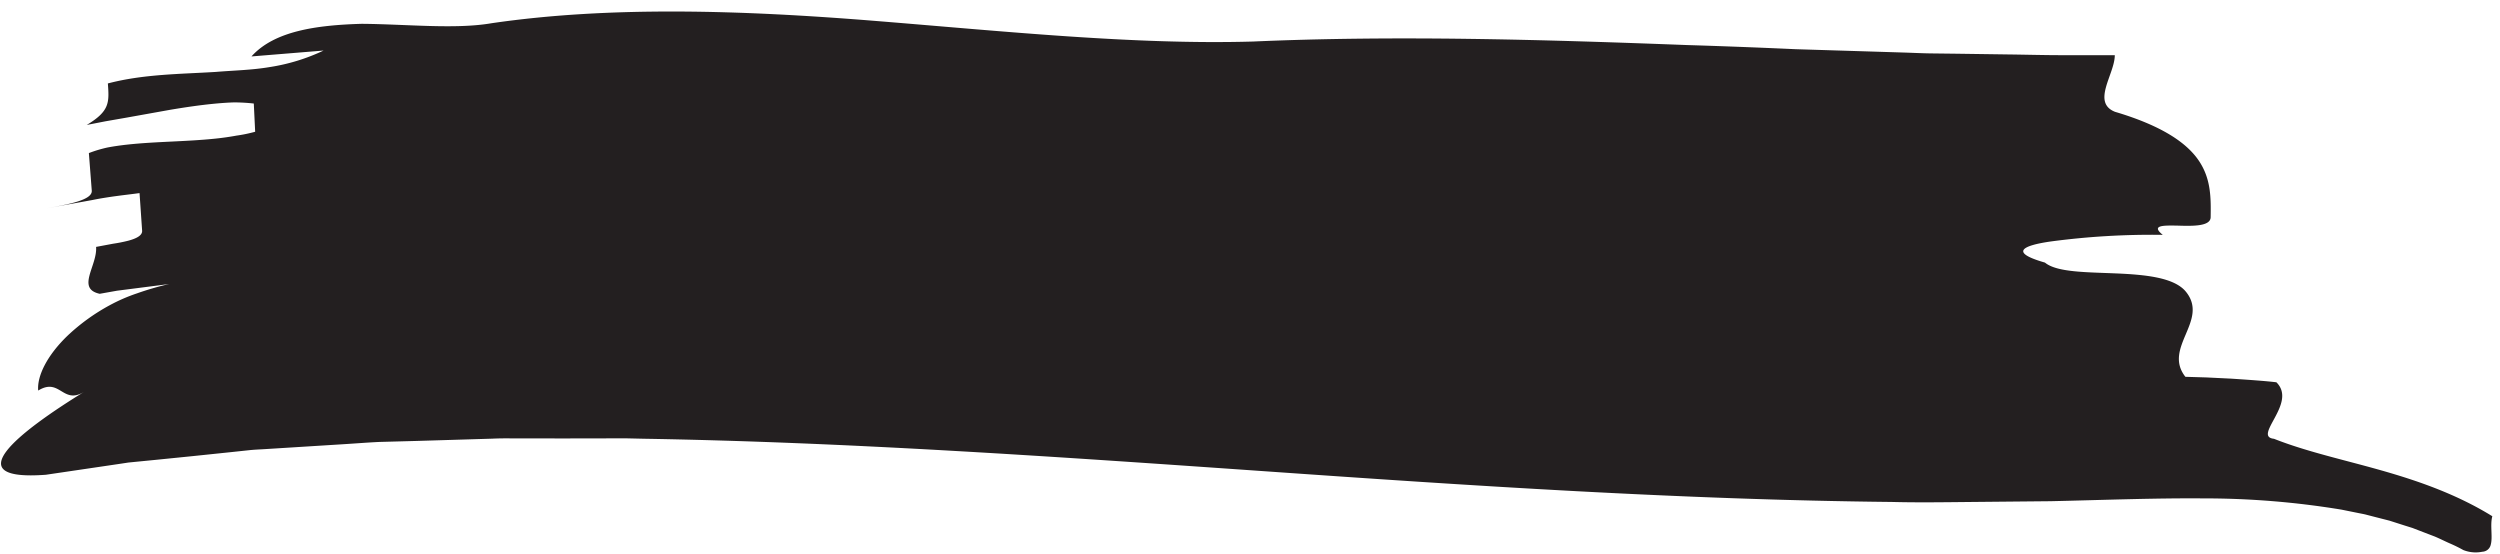 <svg xmlns="http://www.w3.org/2000/svg" width="501.315" height="111.042" viewBox="0 0 501.315 111.042">
  <path id="Path_2104" data-name="Path 2104" d="M96.948,3.316c23.749-3.892,50.265-3.464,76.574-1.8s52.544,3.959,76.21,2.868C278.154,2.647,307.546,3,336.678,3.612q10.906.148,21.787.46l21.577.3c1.789.025,3.582.084,5.36.085l5.322-.027L401.315,4.4c3.526-.018,7,.025,10.53-.033l10.65-.179c.069,3.78-4.549,9.534.231,11.348,9.619,2.676,14.629,6.075,17.068,9.65s2.464,7.379,2.473,11.154c0,1.867-3.591,1.839-6.589,1.8-2.985,0-5.365.014-2.958,1.9a153.2,153.2,0,0,0-22.428,1.709c-5.849.942-8.185,2.357-1.089,4.252,2.388,1.913,8.278,1.776,14.179,1.925s11.828.589,14.208,3.474c2.383,2.865,1.218,5.689.081,8.512s-2.258,5.646.074,8.508l4.179.053,5.008.159c3.417.169,6.828.342,9.072.575,2.2,2.088.975,4.822-.185,7.087s-2.29,4.057-.107,4.249c6.516,2.449,13.9,3.923,21.483,5.931s15.365,4.57,22.558,8.852c-.46,1.751.182,4.164-.218,5.7a1.8,1.8,0,0,1-1.651,1.447,6.729,6.729,0,0,1-3.825-.268,29.781,29.781,0,0,0-2.869-1.344c-.972-.416-1.924-.877-2.909-1.272l-3-1.091-1.5-.55-1.545-.455-3.085-.929-3.175-.754-1.586-.383c-.53-.125-1.083-.2-1.623-.308l-3.258-.6a169.254,169.254,0,0,0-27.828-1.786c-9.76.091-19.908.665-30.518,1.084l-15.944.424c-5.319.143-10.647.317-15.942.267-42.477.274-84.743-1.841-126.53-4.059-41.768-2.2-83.095-4.364-123.792-4.36l-3.818-.023-3.8.077-7.6.143-7.594.127-3.8.057c-1.267.006-2.53.04-3.784.119L83.487,87.3l-7.536.33c-2.5.161-4.99.407-7.486.6L53.51,89.421c-1.243.111-2.5.158-3.732.318l-3.707.458-7.413.9-7.412.876L27.54,92.4l-1.852.215-1.835.309L9.174,95.347C-8.857,97,3.554,86.906,16.6,78.569c-4.325,2.776-4.908-2.851-9.251-.074-.3-2.809,1.556-7.005,5.8-11.2a40.052,40.052,0,0,1,8.175-6.11,34.439,34.439,0,0,1,5.487-2.508,59.469,59.469,0,0,1,6.43-1.987l-6.953,1.013-3.478.506-3.46.678c-4.793-.959-.542-5.634-.886-9.388l3.416-.7a29.849,29.849,0,0,0,2.977-.642c1.732-.491,2.86-1.133,2.779-2.075-.161-1.877-.484-5.641-.645-7.519-2.352.372-5.9.766-9.411,1.546L8.2,41.973c4.689-.931,9.381-1.863,9.206-3.739s-.532-5.636-.71-7.518a25.692,25.692,0,0,1,3.715-1.184c1.311-.272,2.684-.488,4.1-.665,2.827-.352,5.818-.551,8.806-.747s5.974-.4,8.8-.747c1.413-.174,2.784-.393,4.1-.661a29.1,29.1,0,0,0,3.744-.839l-.37-5.653c-1.212-.118-2.494-.169-3.829-.166-1.334.059-2.722.182-4.144.343-2.844.324-5.826.817-8.8,1.37l-8.769,1.727-4.106.789-3.77.8c4.59-2.856,4.436-4.6,4.095-8.392,7.124-2,14.418-2.107,21.653-2.682,3.618-.363,7.228-.485,10.812-1.166A39.019,39.019,0,0,0,63.4,9.36L48.963,10.786c4.5-5.191,12.95-6.5,22.028-6.915,9.071-.075,18.758.808,25.957-.555" transform="matrix(1, 0.017, -0.017, 1, 1.646, -0.302)" fill="#231f20"/>
</svg>
